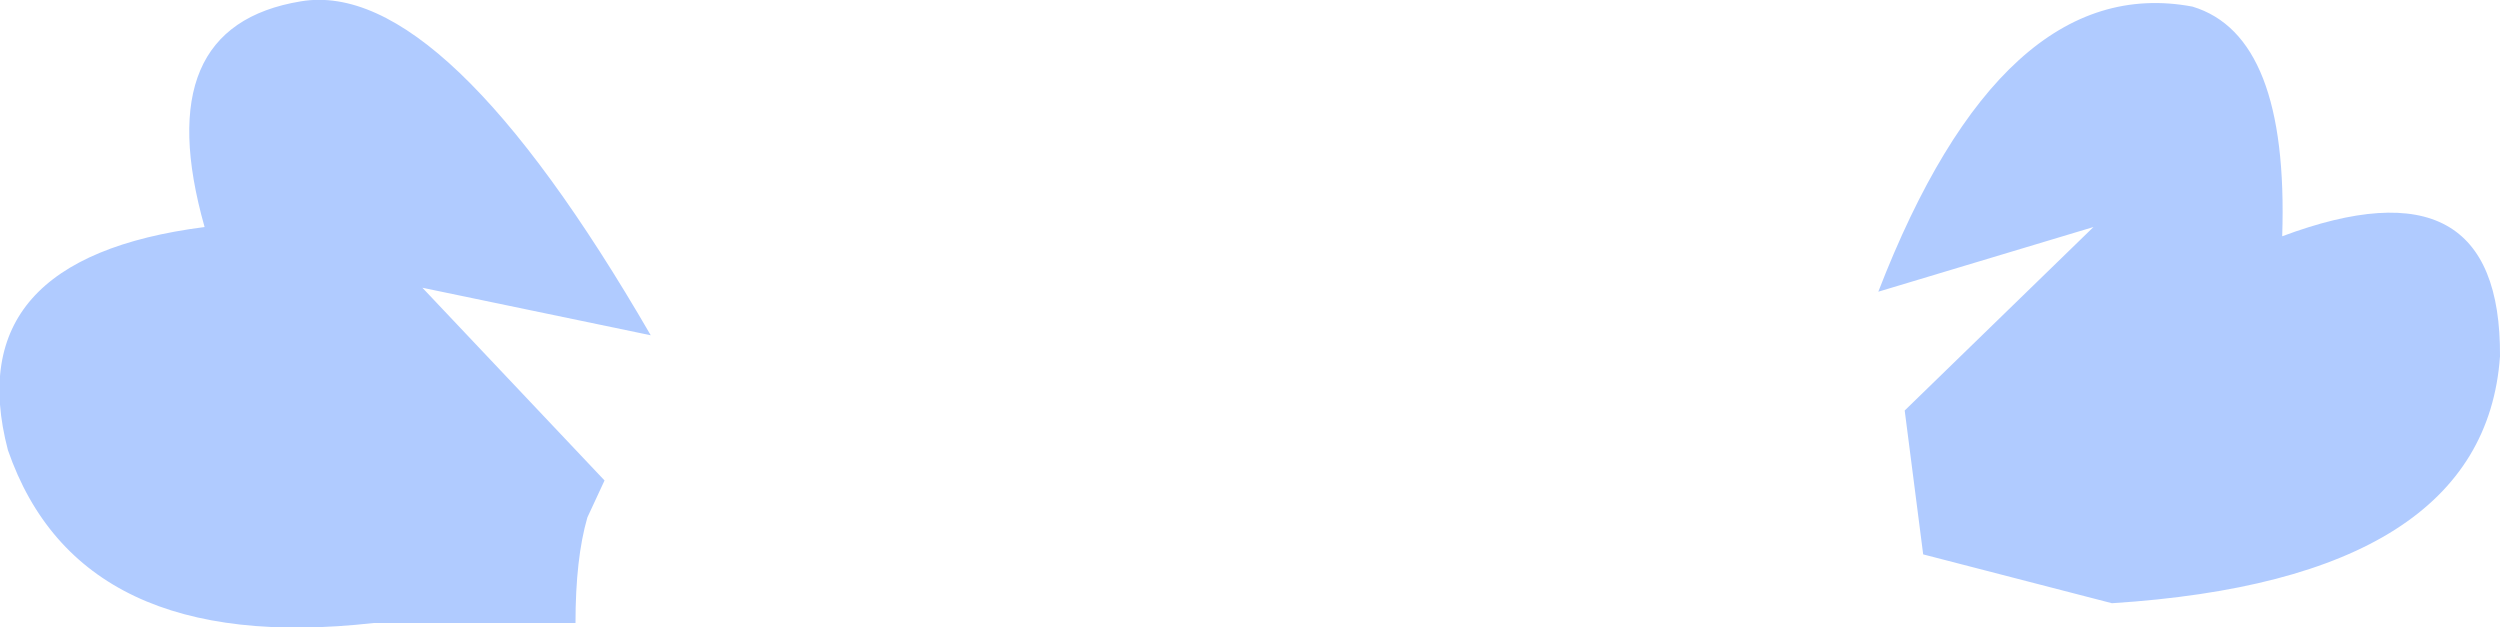 <?xml version="1.0" encoding="UTF-8" standalone="no"?>
<svg xmlns:xlink="http://www.w3.org/1999/xlink" height="23.75px" width="94.7px" xmlns="http://www.w3.org/2000/svg">
  <g transform="matrix(1.0, 0.0, 0.0, 1.0, 47.35, 11.9)">
    <path d="M23.8 -0.85 Q28.5 -13.0 35.7 -11.65 39.35 -10.55 39.1 -2.95 47.4 -6.05 47.35 1.6 46.75 10.05 32.65 10.95 L25.5 9.1 24.8 3.65 31.95 -3.3 23.8 -0.85 M-33.2 11.7 Q-44.35 12.95 -47.05 5.15 -48.95 -2.1 -39.6 -3.3 -41.75 -10.9 -35.95 -11.85 -30.55 -12.75 -22.7 0.8 L-31.35 -1.0 -24.45 6.3 -25.1 7.7 Q-25.55 9.25 -25.55 11.7 L-33.2 11.7" fill="#b0cbff" fill-rule="evenodd" stroke="none"/>
  </g>
</svg>
